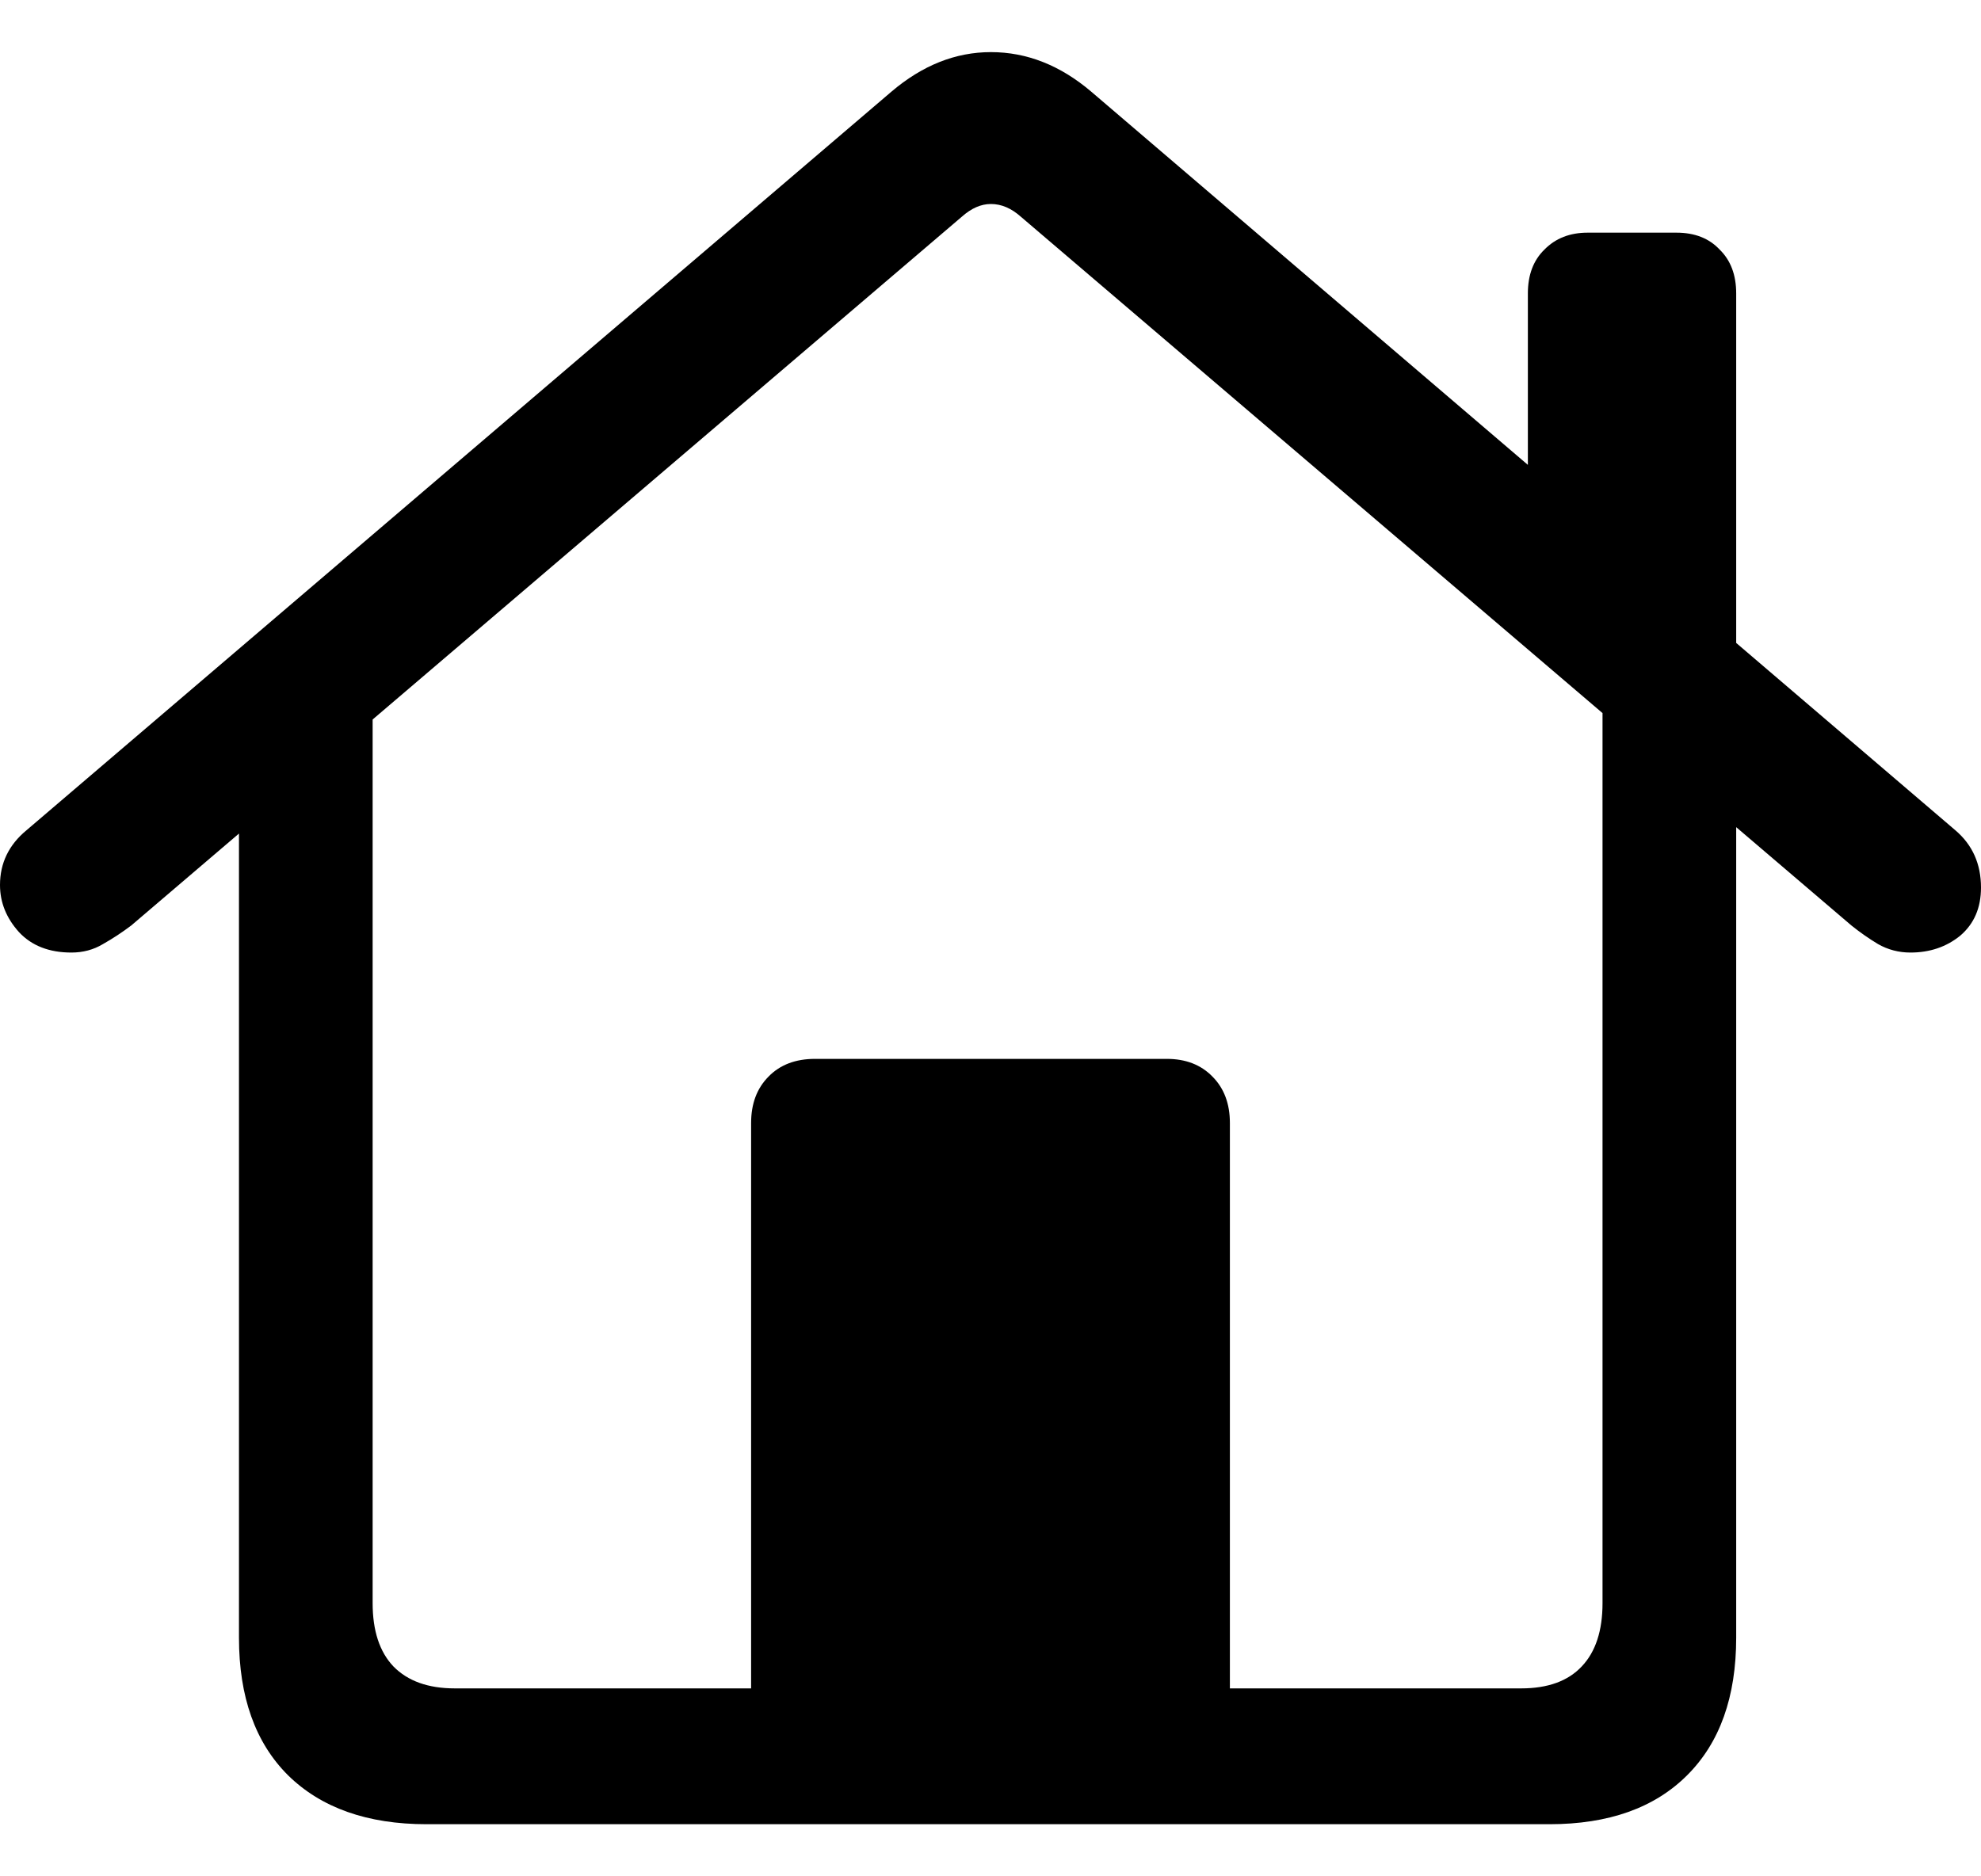 <svg
	color="rgb(0, 0, 0)"
	viewBox="0 0 19 18"
	fill="none"
	xmlns="http://www.w3.org/2000/svg"
>
	<path
		d="M7.204 16.666H11.796V10.773C11.796 10.589 11.741 10.441 11.629 10.328C11.518 10.214 11.372 10.158 11.191 10.158H7.817C7.631 10.158 7.482 10.214 7.371 10.328C7.259 10.441 7.204 10.589 7.204 10.773V16.666ZM4.091 17.5H14.861C15.429 17.5 15.869 17.343 16.182 17.03C16.495 16.718 16.652 16.278 16.652 15.711V6.766L15.37 5.875V15.379C15.37 15.643 15.304 15.846 15.171 15.986C15.039 16.127 14.845 16.197 14.59 16.197H4.362C4.107 16.197 3.911 16.127 3.773 15.986C3.64 15.846 3.574 15.643 3.574 15.379V5.883L2.292 6.766V15.711C2.292 16.278 2.449 16.718 2.762 17.03C3.08 17.343 3.524 17.5 4.091 17.5ZM0 8.49C0 8.657 0.061 8.808 0.183 8.943C0.305 9.073 0.472 9.138 0.685 9.138C0.796 9.138 0.897 9.111 0.987 9.057C1.083 9.003 1.173 8.943 1.258 8.879L9.225 2.079C9.316 1.998 9.408 1.957 9.504 1.957C9.605 1.957 9.7 1.998 9.791 2.079L17.758 8.879C17.838 8.943 17.923 9.003 18.013 9.057C18.108 9.111 18.212 9.138 18.323 9.138C18.509 9.138 18.668 9.084 18.801 8.976C18.934 8.862 19 8.709 19 8.514C19 8.288 18.918 8.104 18.753 7.964L10.467 0.88C10.17 0.627 9.849 0.5 9.504 0.5C9.164 0.5 8.846 0.627 8.549 0.88L0.255 7.964C0.085 8.104 0 8.28 0 8.49ZM14.654 4.839L16.652 6.555V2.815C16.652 2.637 16.599 2.497 16.493 2.394C16.392 2.286 16.254 2.232 16.079 2.232H15.227C15.057 2.232 14.919 2.286 14.813 2.394C14.707 2.497 14.654 2.637 14.654 2.815V4.839Z"
		fill="currentColor"
	/>
</svg>
